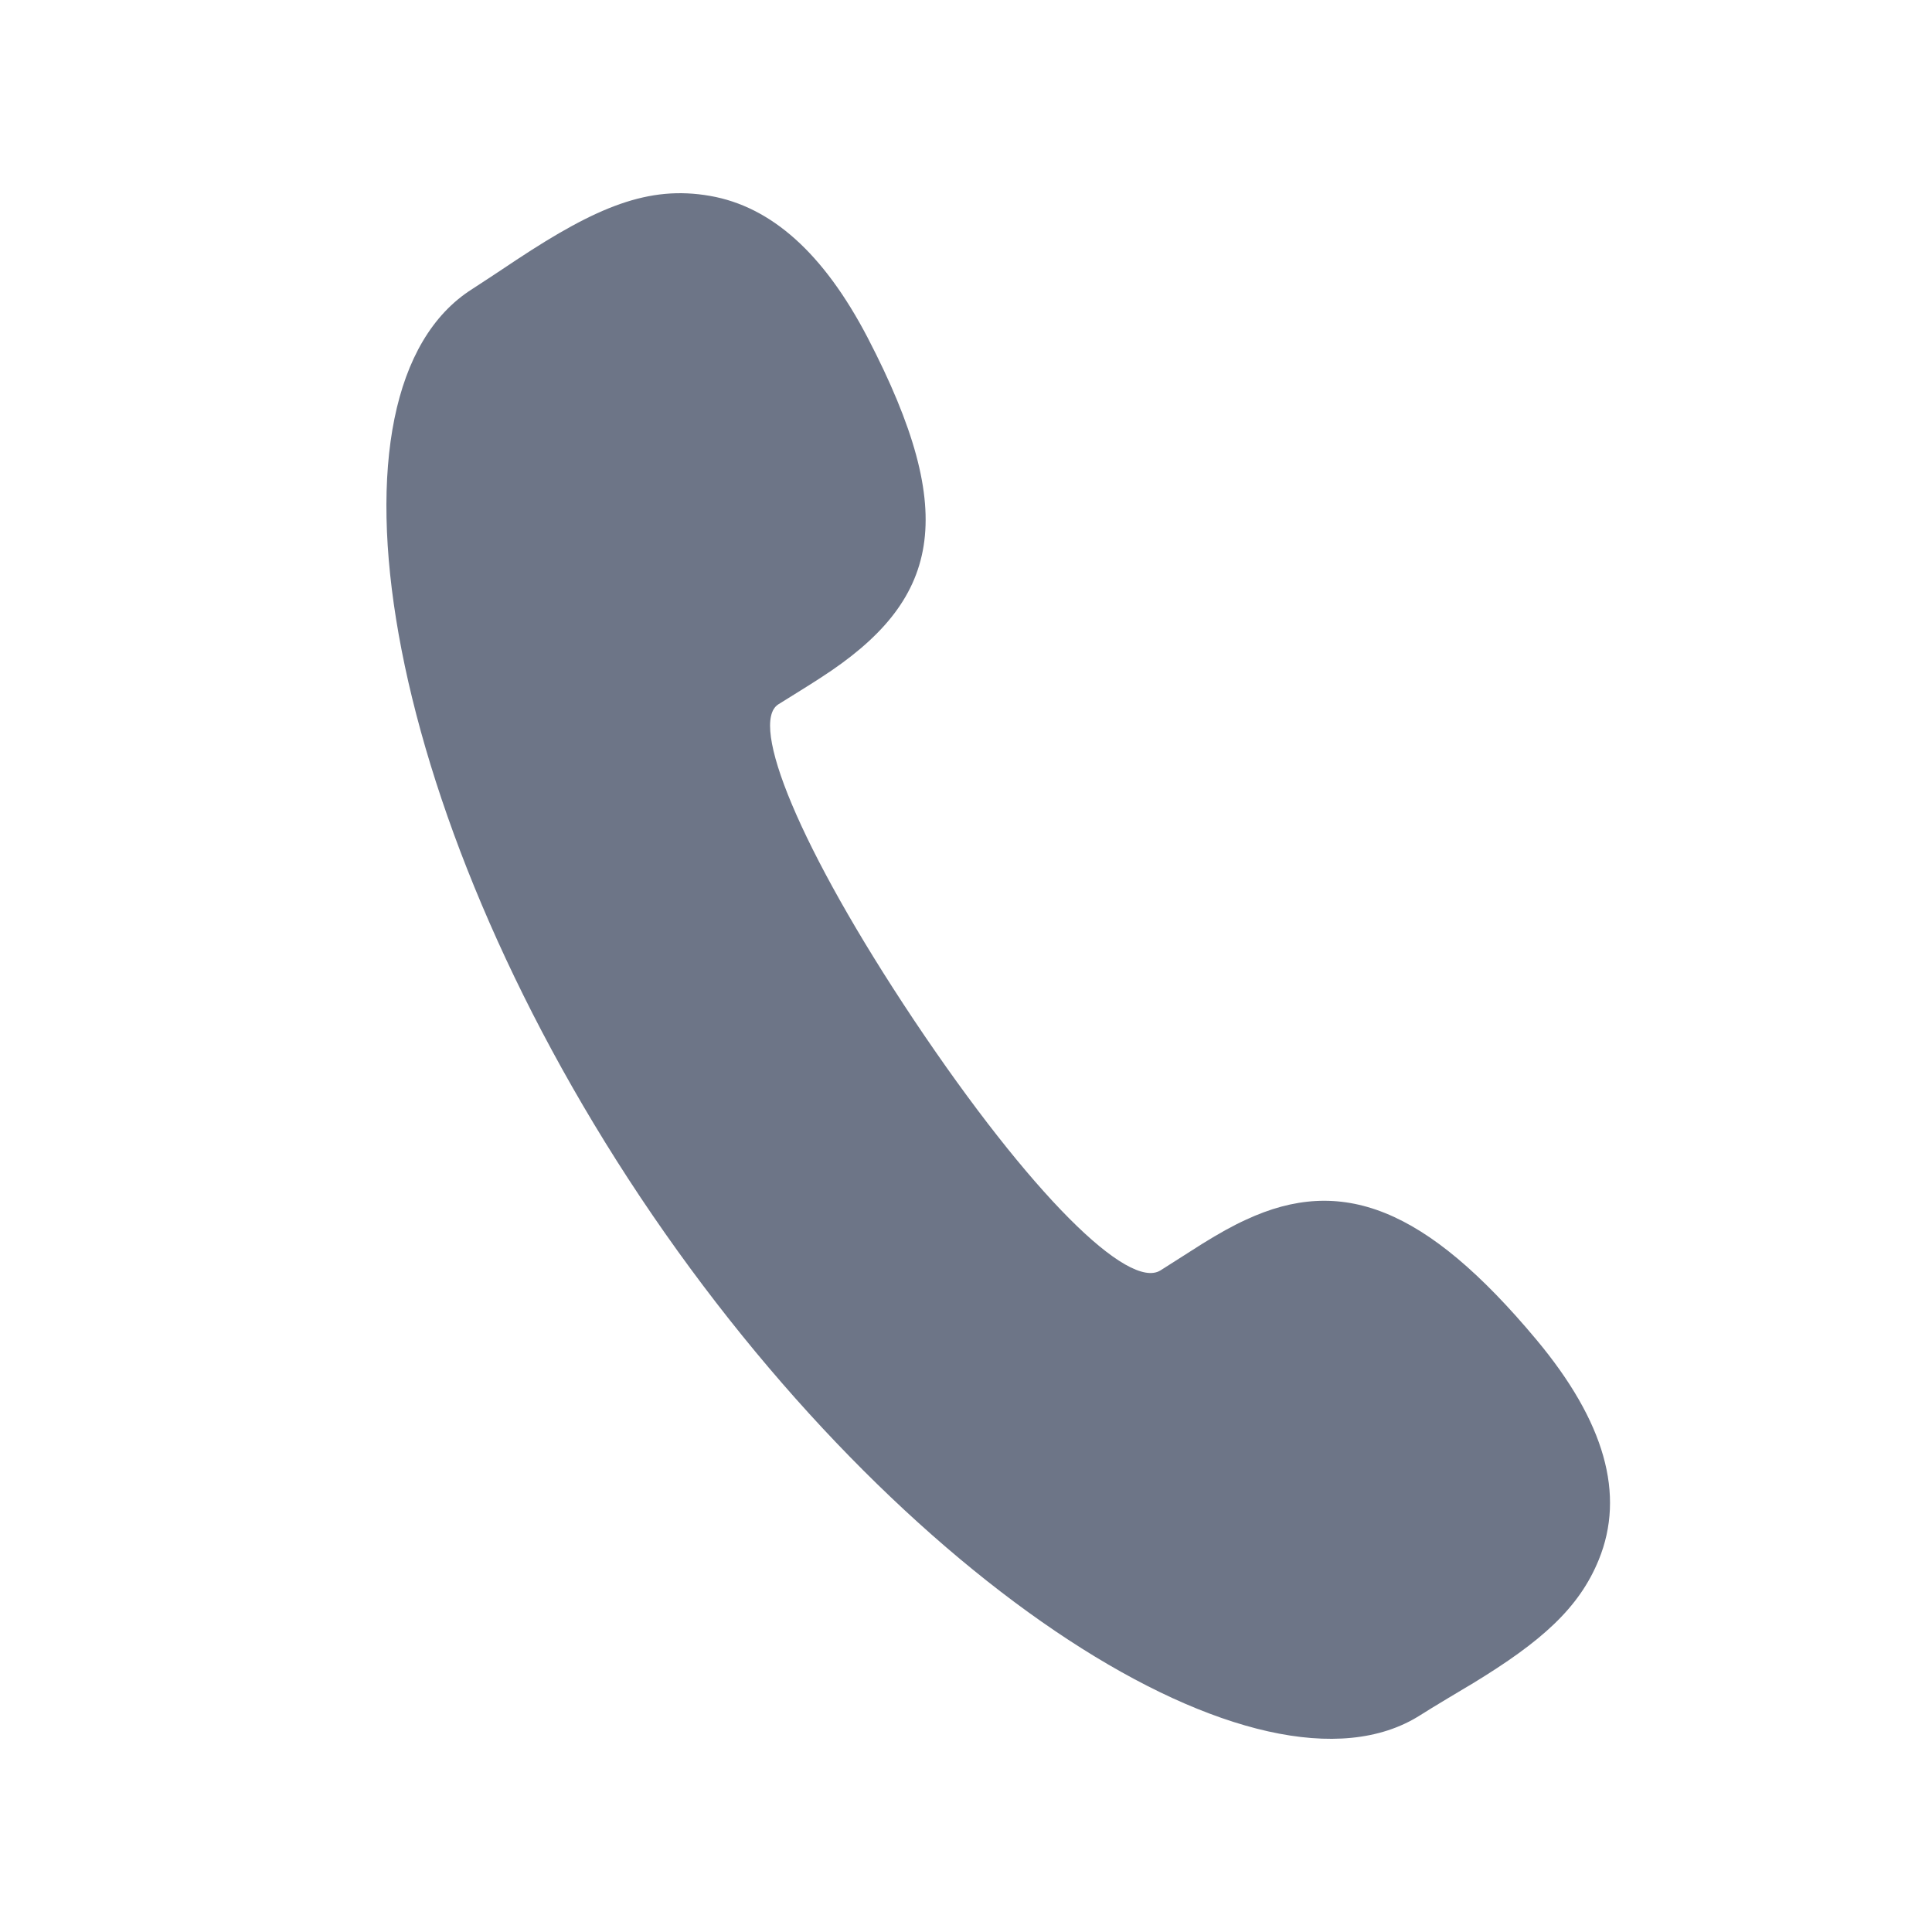<?xml version="1.0" encoding="UTF-8"?>
<svg width="30px" height="30px" viewBox="0 0 30 30" version="1.1" xmlns="http://www.w3.org/2000/svg" xmlns:xlink="http://www.w3.org/1999/xlink">
    <title>全景@1x</title>
    <g id="用户端" stroke="none" stroke-width="1" fill="none" fill-rule="evenodd">
        <g id="移动端" transform="translate(-572, -4934)" fill="#6D7587" fill-rule="nonzero">
            <g id="编组-11" transform="translate(572, 4934)">
                <g id="电--话" transform="translate(6, 3)">
                    <path d="M12.021,16.726 C12.064,16.698 12.536,16.398 12.673,16.311 C12.927,16.154 13.138,16.035 13.349,15.939 C14.828,15.25 16.131,15.737 17.855,17.8 C18.922,19.077 19.238,20.209 18.826,21.219 C18.519,21.974 17.928,22.494 16.875,23.136 C16.806,23.176 16.202,23.537 16.046,23.638 C13.596,25.185 7.984,21.643 3.945,15.592 C-0.101,9.524 -1.149,3.058 1.333,1.488 L1.66,1.274 L2.015,1.038 C3.27,0.208 4.073,-0.125 5.026,0.042 C5.976,0.208 6.787,0.93 7.471,2.24 C8.914,5.015 8.595,6.332 6.739,7.527 C6.606,7.616 6.132,7.907 6.086,7.937 C5.63,8.226 6.402,10.157 8.192,12.84 C10.008,15.554 11.524,17.04 12.021,16.726 Z" id="路径"></path>
                </g>
            </g>
        </g>
    </g>
</svg>